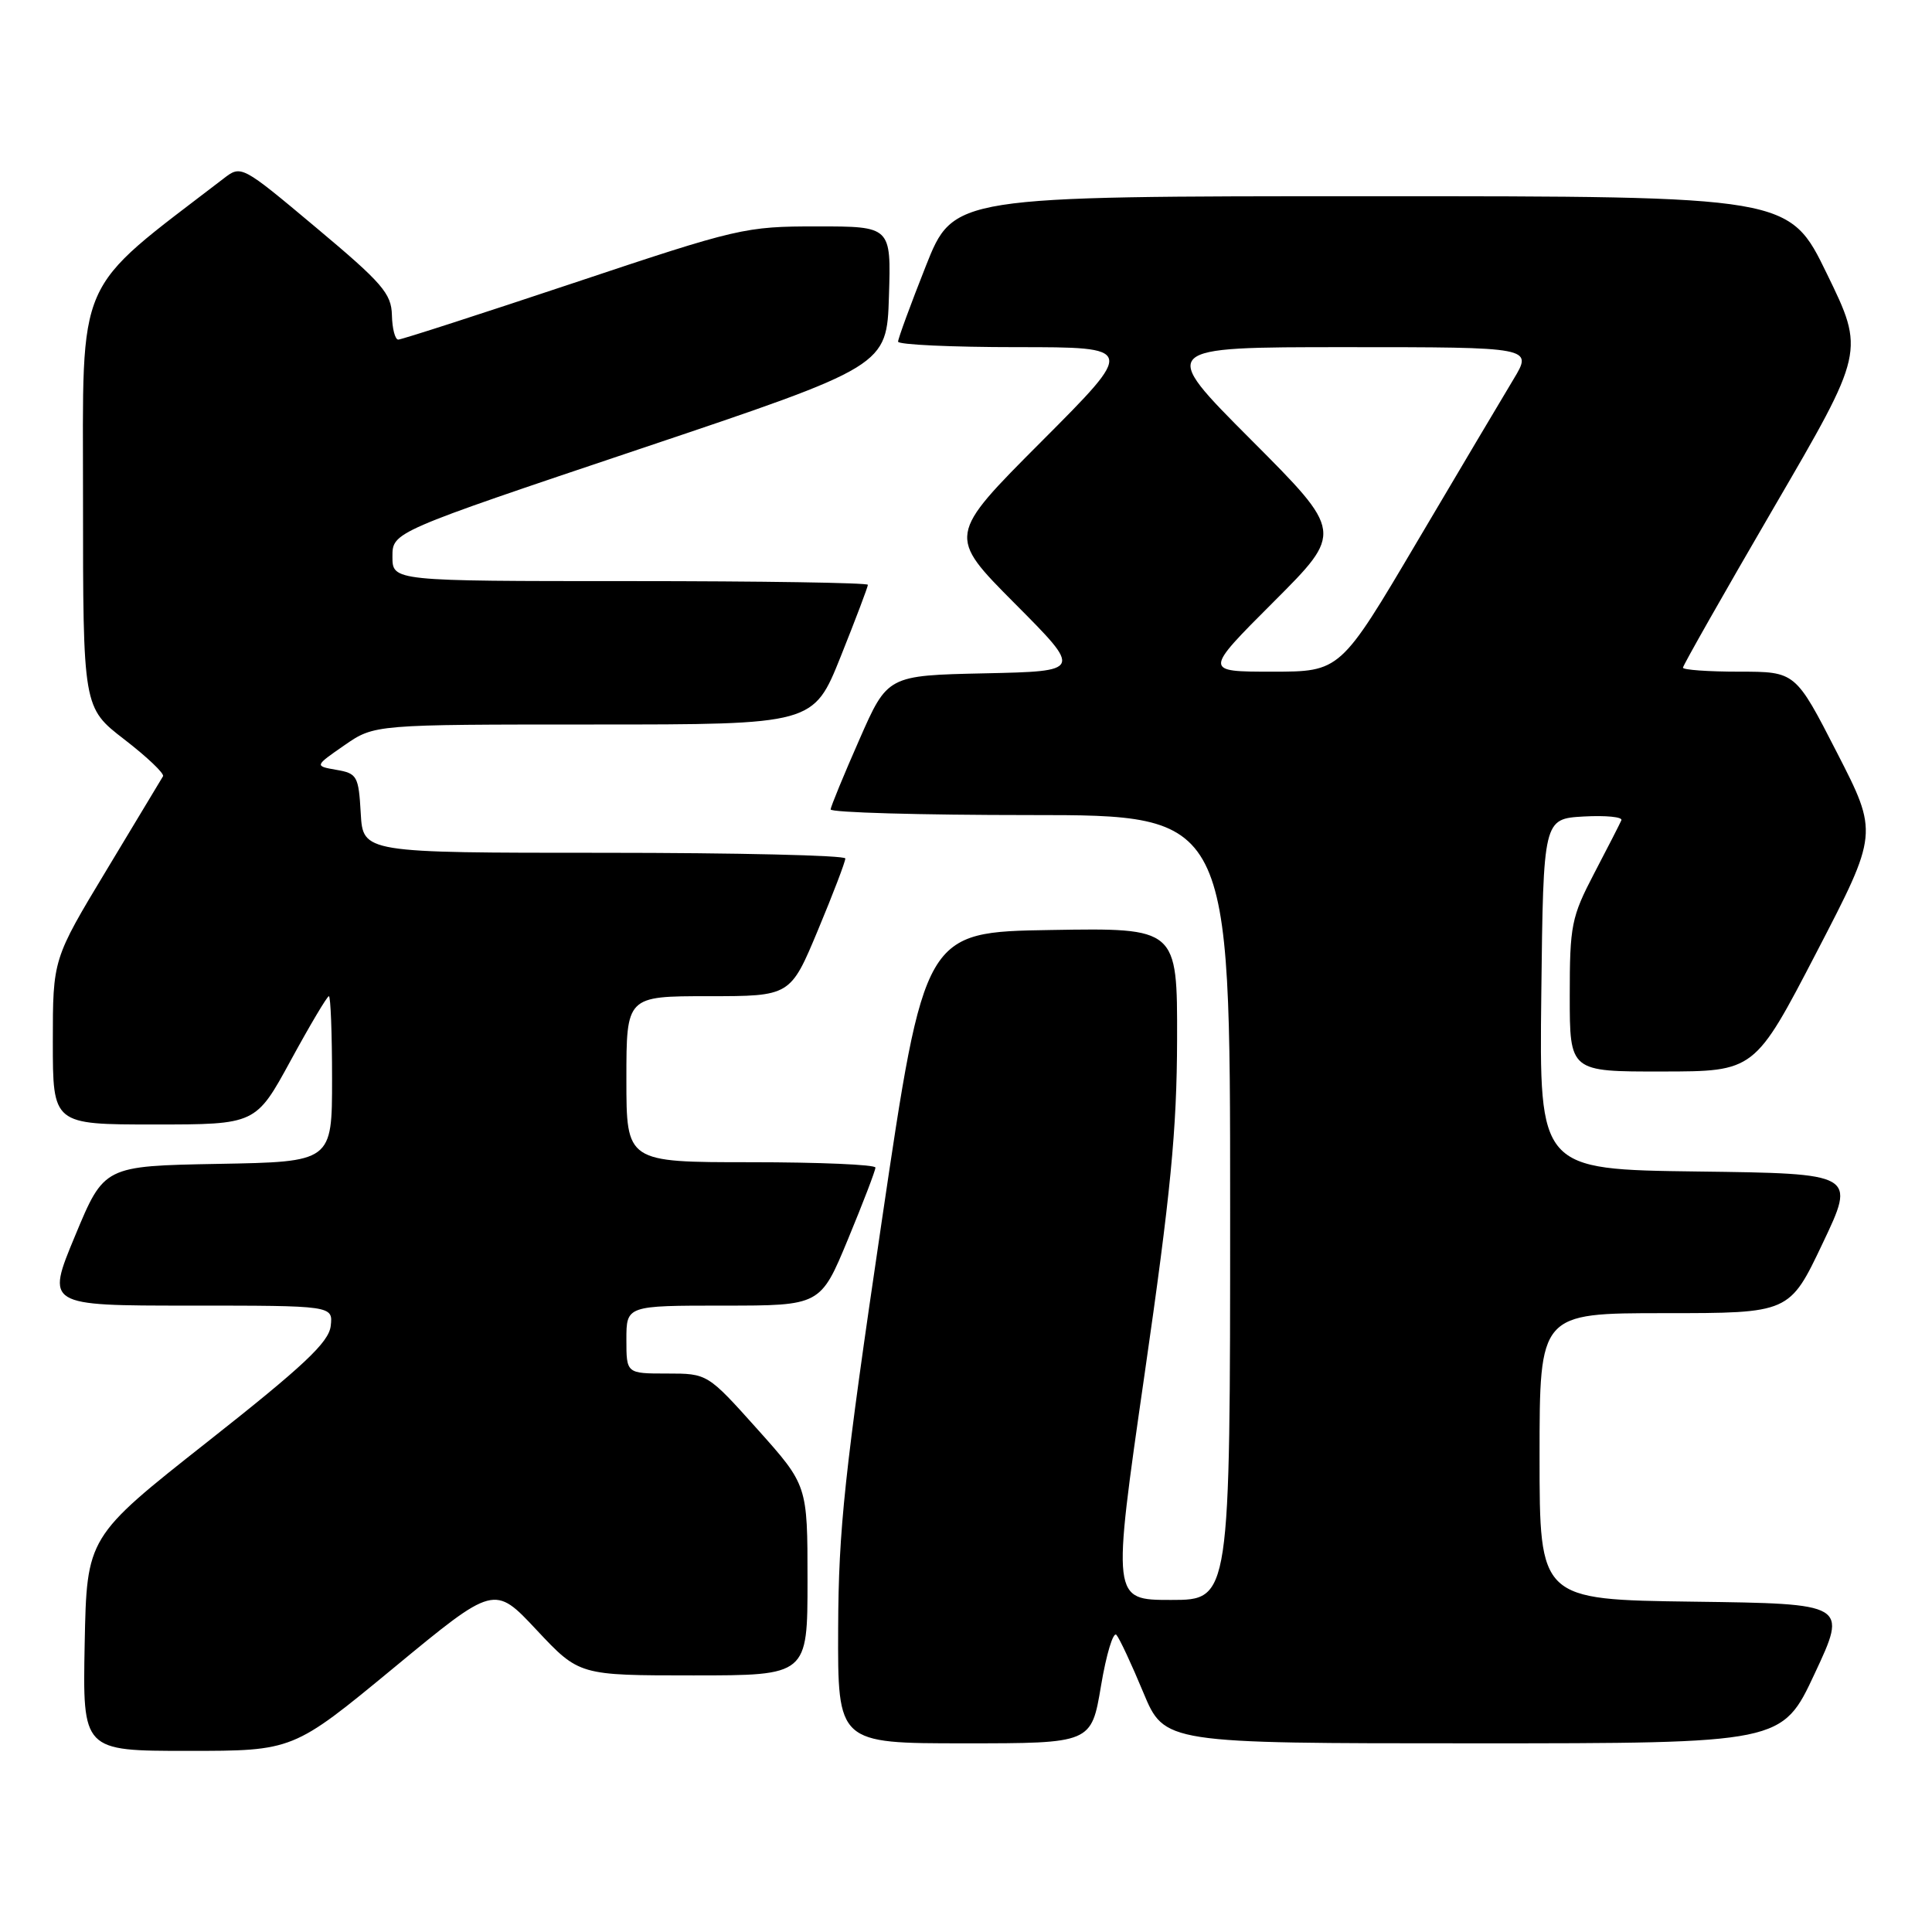 <?xml version="1.0" encoding="UTF-8" standalone="no"?>
<!DOCTYPE svg PUBLIC "-//W3C//DTD SVG 1.1//EN" "http://www.w3.org/Graphics/SVG/1.1/DTD/svg11.dtd" >
<svg xmlns="http://www.w3.org/2000/svg" xmlns:xlink="http://www.w3.org/1999/xlink" version="1.1" viewBox="0 0 256 256">
 <g >
 <path fill="currentColor"
d=" M 52.17 221.00 C 65.50 209.99 65.50 209.99 71.12 216.00 C 76.75 222.00 76.75 222.00 91.87 222.00 C 107.00 222.00 107.00 222.00 107.00 209.40 C 107.00 196.80 107.00 196.80 100.38 189.40 C 93.75 182.00 93.75 182.00 88.38 182.00 C 83.00 182.00 83.00 182.00 83.00 177.50 C 83.00 173.00 83.00 173.00 95.86 173.00 C 108.72 173.00 108.72 173.00 112.36 164.21 C 114.36 159.38 116.00 155.10 116.00 154.71 C 116.00 154.32 108.58 154.00 99.50 154.00 C 83.00 154.00 83.00 154.00 83.00 143.00 C 83.00 132.00 83.00 132.00 93.86 132.00 C 104.73 132.00 104.73 132.00 108.38 123.25 C 110.39 118.44 112.02 114.16 112.01 113.75 C 112.01 113.34 97.62 113.00 80.05 113.00 C 48.10 113.00 48.10 113.00 47.80 107.76 C 47.52 102.83 47.32 102.48 44.58 102.01 C 41.67 101.50 41.67 101.50 45.64 98.75 C 49.61 96.00 49.61 96.00 78.70 96.00 C 107.79 96.00 107.79 96.00 111.40 86.99 C 113.38 82.04 115.00 77.76 115.00 77.49 C 115.00 77.22 100.83 77.00 83.50 77.00 C 52.00 77.00 52.00 77.00 52.00 73.75 C 52.00 70.50 52.00 70.50 84.75 59.50 C 117.50 48.50 117.50 48.50 117.79 39.25 C 118.08 30.00 118.08 30.00 108.26 30.00 C 98.71 30.00 97.85 30.20 76.00 37.50 C 63.65 41.62 53.20 45.00 52.77 45.00 C 52.35 45.00 51.97 43.54 51.93 41.75 C 51.86 38.89 50.65 37.50 41.91 30.18 C 31.97 21.85 31.97 21.85 29.60 23.68 C 9.73 38.93 11.00 36.02 11.00 66.13 C 11.00 93.76 11.00 93.76 16.49 97.99 C 19.51 100.32 21.81 102.51 21.60 102.86 C 21.39 103.21 18.02 108.81 14.11 115.30 C 7.00 127.09 7.00 127.09 7.00 138.05 C 7.00 149.00 7.00 149.00 20.45 149.00 C 33.90 149.00 33.90 149.00 38.53 140.50 C 41.08 135.82 43.35 132.00 43.58 132.00 C 43.81 132.00 44.00 136.94 44.00 142.97 C 44.00 153.95 44.00 153.95 28.90 154.22 C 13.79 154.50 13.79 154.50 9.95 163.75 C 6.10 173.00 6.10 173.00 25.11 173.00 C 44.13 173.00 44.13 173.00 43.82 175.71 C 43.56 177.87 40.26 180.98 27.50 191.04 C 11.50 203.66 11.50 203.66 11.22 217.83 C 10.95 232.00 10.95 232.00 24.89 232.00 C 38.84 232.00 38.84 232.00 52.17 221.00 Z  M 145.89 223.38 C 146.59 219.20 147.51 216.16 147.93 216.63 C 148.35 217.11 149.95 220.54 151.49 224.25 C 154.30 231.00 154.30 231.00 195.22 231.00 C 236.14 231.00 236.14 231.00 240.46 221.75 C 244.79 212.50 244.79 212.50 224.39 212.23 C 204.00 211.96 204.00 211.96 204.00 192.98 C 204.00 174.00 204.00 174.00 220.56 174.00 C 237.12 174.00 237.12 174.00 241.51 164.75 C 245.91 155.50 245.91 155.50 224.94 155.23 C 203.96 154.96 203.96 154.96 204.23 131.73 C 204.50 108.50 204.50 108.50 209.85 108.19 C 212.80 108.03 215.04 108.25 214.84 108.69 C 214.65 109.14 213.03 112.30 211.24 115.72 C 208.21 121.53 208.00 122.61 208.00 131.97 C 208.00 142.00 208.00 142.00 220.25 141.98 C 232.50 141.97 232.50 141.97 240.70 126.19 C 248.89 110.41 248.89 110.41 243.40 99.71 C 237.91 89.00 237.91 89.00 230.45 89.00 C 226.35 89.00 223.00 88.76 223.00 88.47 C 223.00 88.18 228.42 78.63 235.04 67.26 C 247.09 46.58 247.09 46.58 242.08 36.29 C 237.08 26.00 237.08 26.00 181.71 26.00 C 126.34 26.00 126.34 26.00 122.67 35.27 C 120.65 40.37 119.00 44.87 119.00 45.27 C 119.00 45.67 126.08 46.00 134.73 46.00 C 150.47 46.00 150.47 46.00 138.00 58.50 C 125.54 70.99 125.54 70.99 134.47 79.97 C 143.40 88.94 143.40 88.94 130.50 89.22 C 117.60 89.50 117.60 89.50 113.87 98.00 C 111.81 102.67 110.10 106.84 110.06 107.25 C 110.03 107.66 121.92 108.00 136.50 108.00 C 163.00 108.00 163.00 108.00 163.00 160.00 C 163.00 212.00 163.00 212.00 155.17 212.00 C 147.35 212.00 147.35 212.00 151.64 182.25 C 155.13 158.09 155.94 149.73 155.97 137.73 C 156.00 122.95 156.00 122.95 139.25 123.23 C 122.50 123.50 122.50 123.50 116.81 162.00 C 111.89 195.26 111.11 202.58 111.06 215.75 C 111.00 231.00 111.00 231.00 127.80 231.00 C 144.61 231.00 144.61 231.00 145.89 223.38 Z  M 168.75 79.76 C 177.99 70.52 177.99 70.52 165.76 58.26 C 153.53 46.00 153.53 46.00 178.32 46.00 C 203.11 46.00 203.11 46.00 200.55 50.25 C 199.14 52.59 193.40 62.26 187.79 71.75 C 177.60 89.00 177.60 89.00 168.56 89.00 C 159.51 89.00 159.51 89.00 168.75 79.76 Z "/>
</g>
</svg>